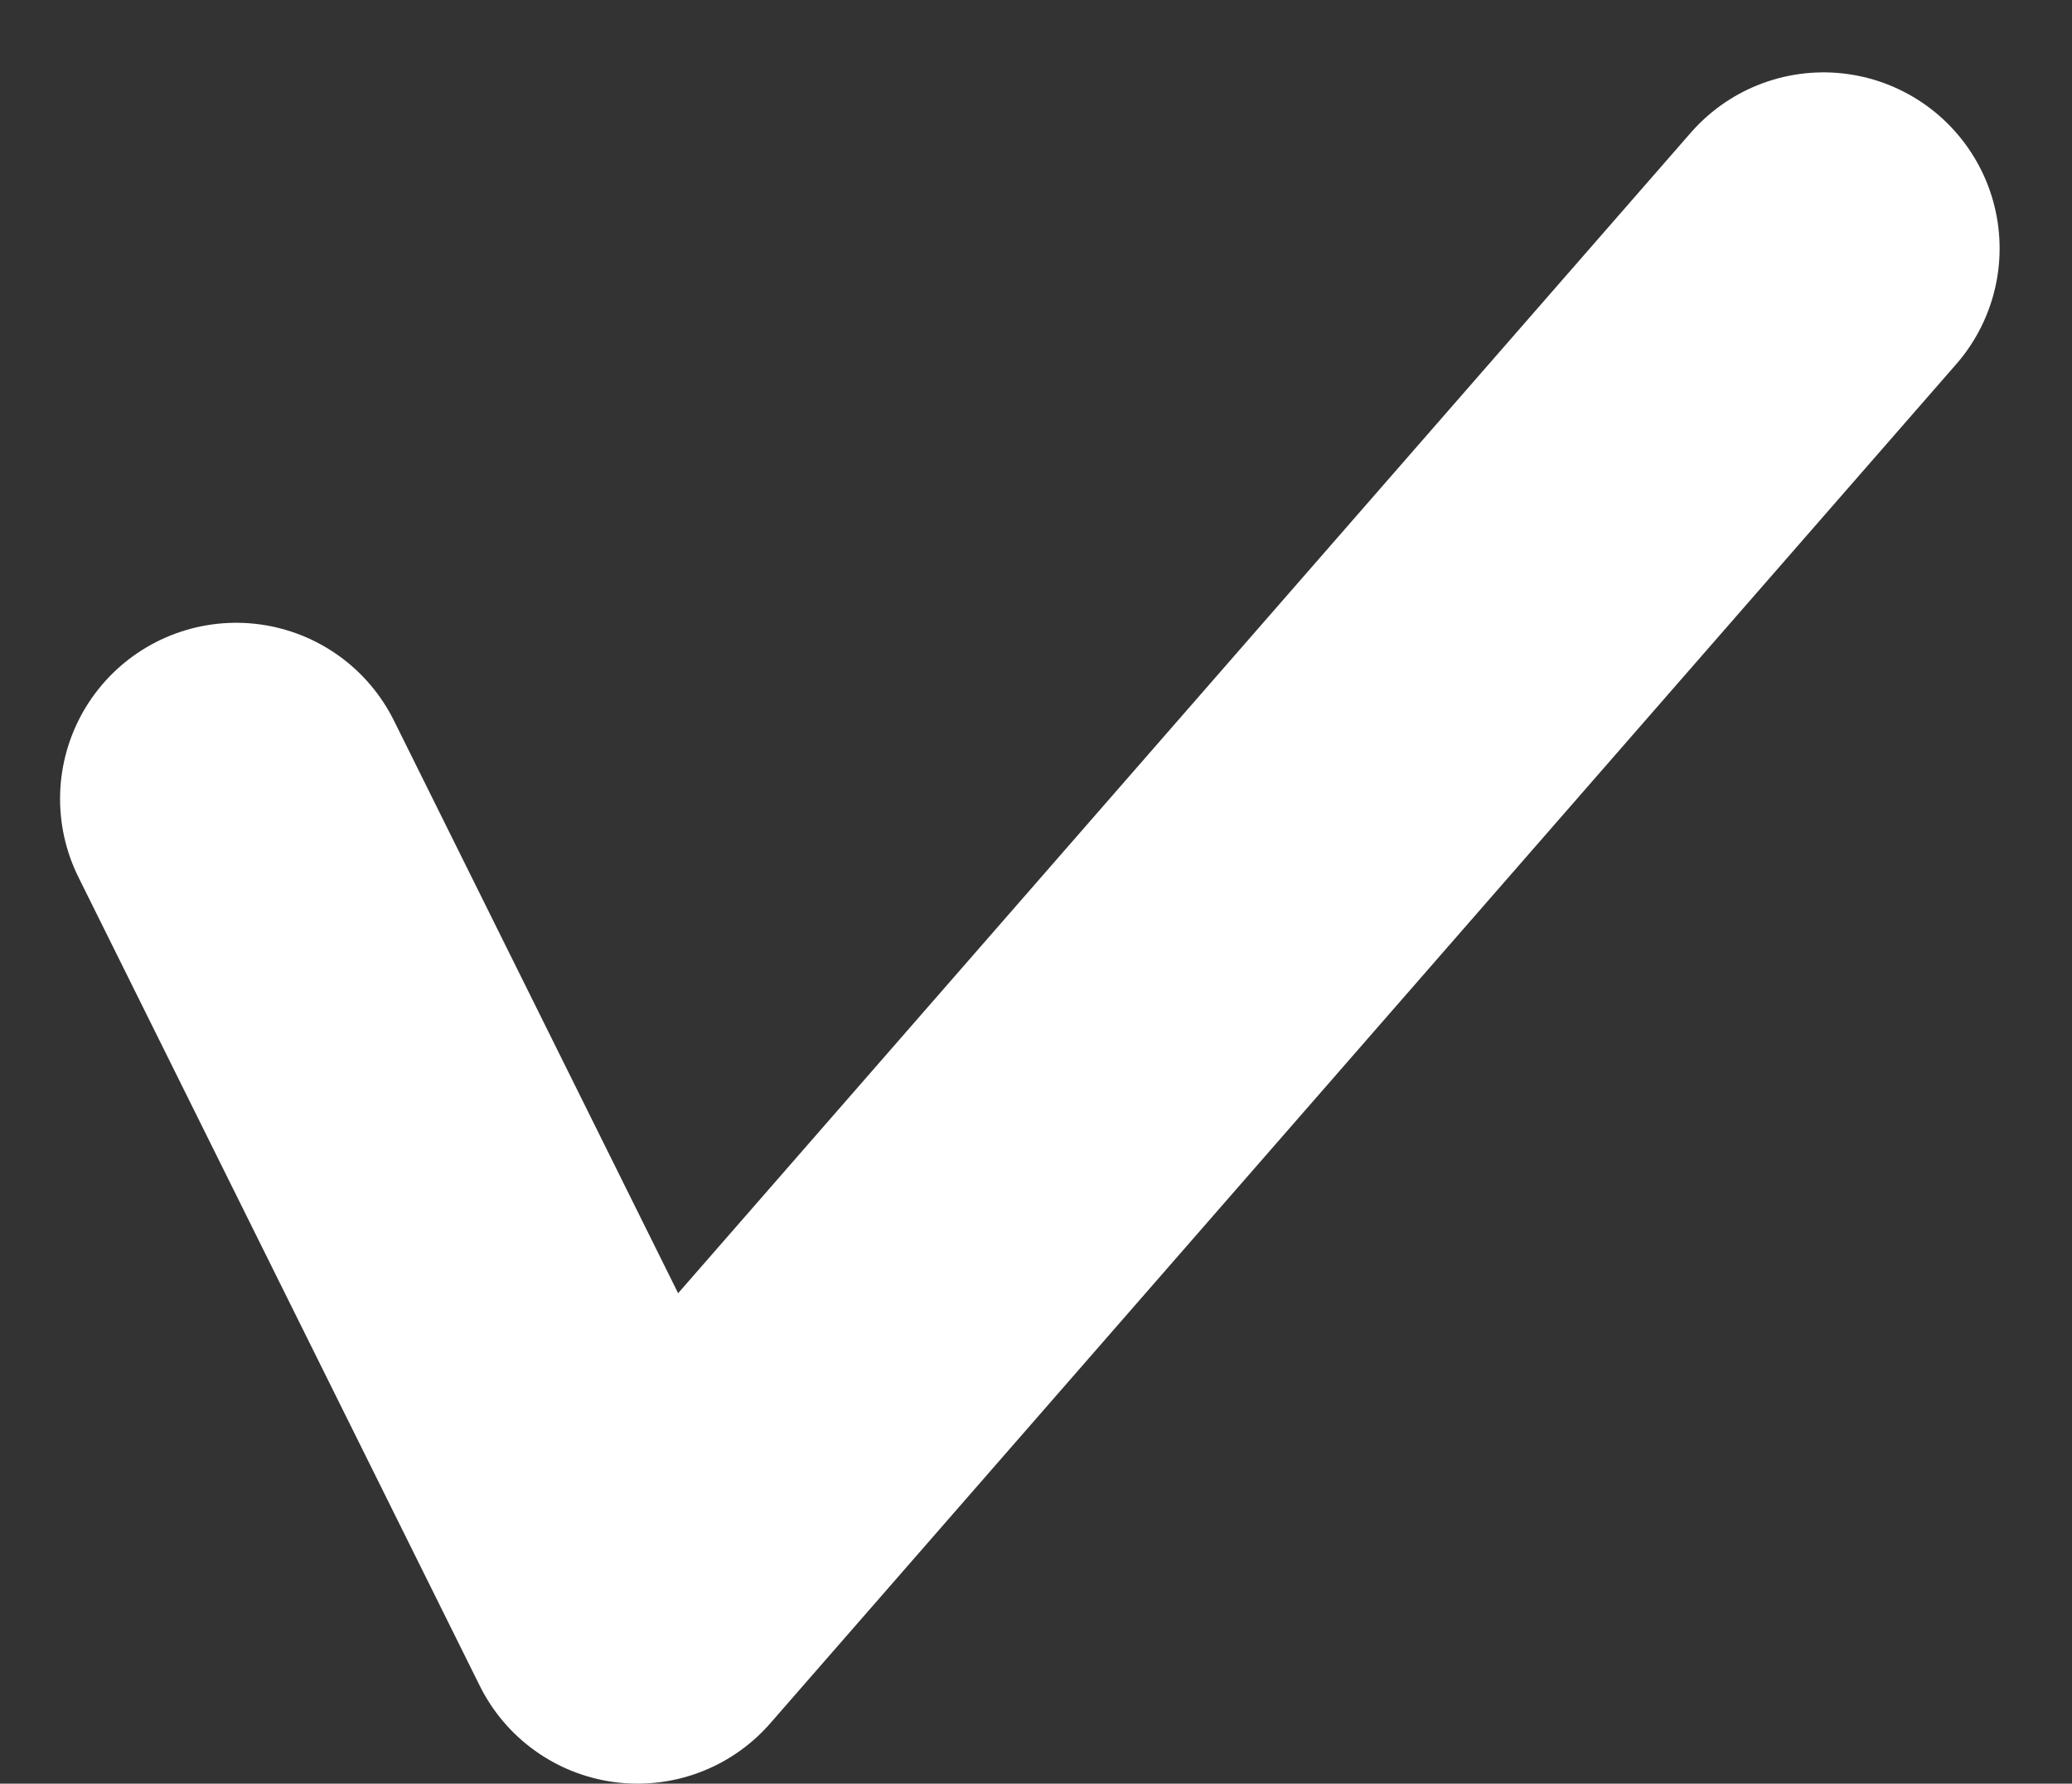 <svg xmlns="http://www.w3.org/2000/svg" width="11.765" height="10.13" viewBox="0 0 11.765 10.13">
  <rect x="0" y="0" width="11.765" height="10.13" fill="#333333" stroke="none"/>
  <path id="Path_254" data-name="Path 254" d="M1214.642,1111l2.279,4.593,6.734-7.719" transform="translate(-1213.301 -1106.463)" fill="none" stroke="#fff" stroke-linecap="round" stroke-linejoin="round" stroke-width="2"/>
</svg>
